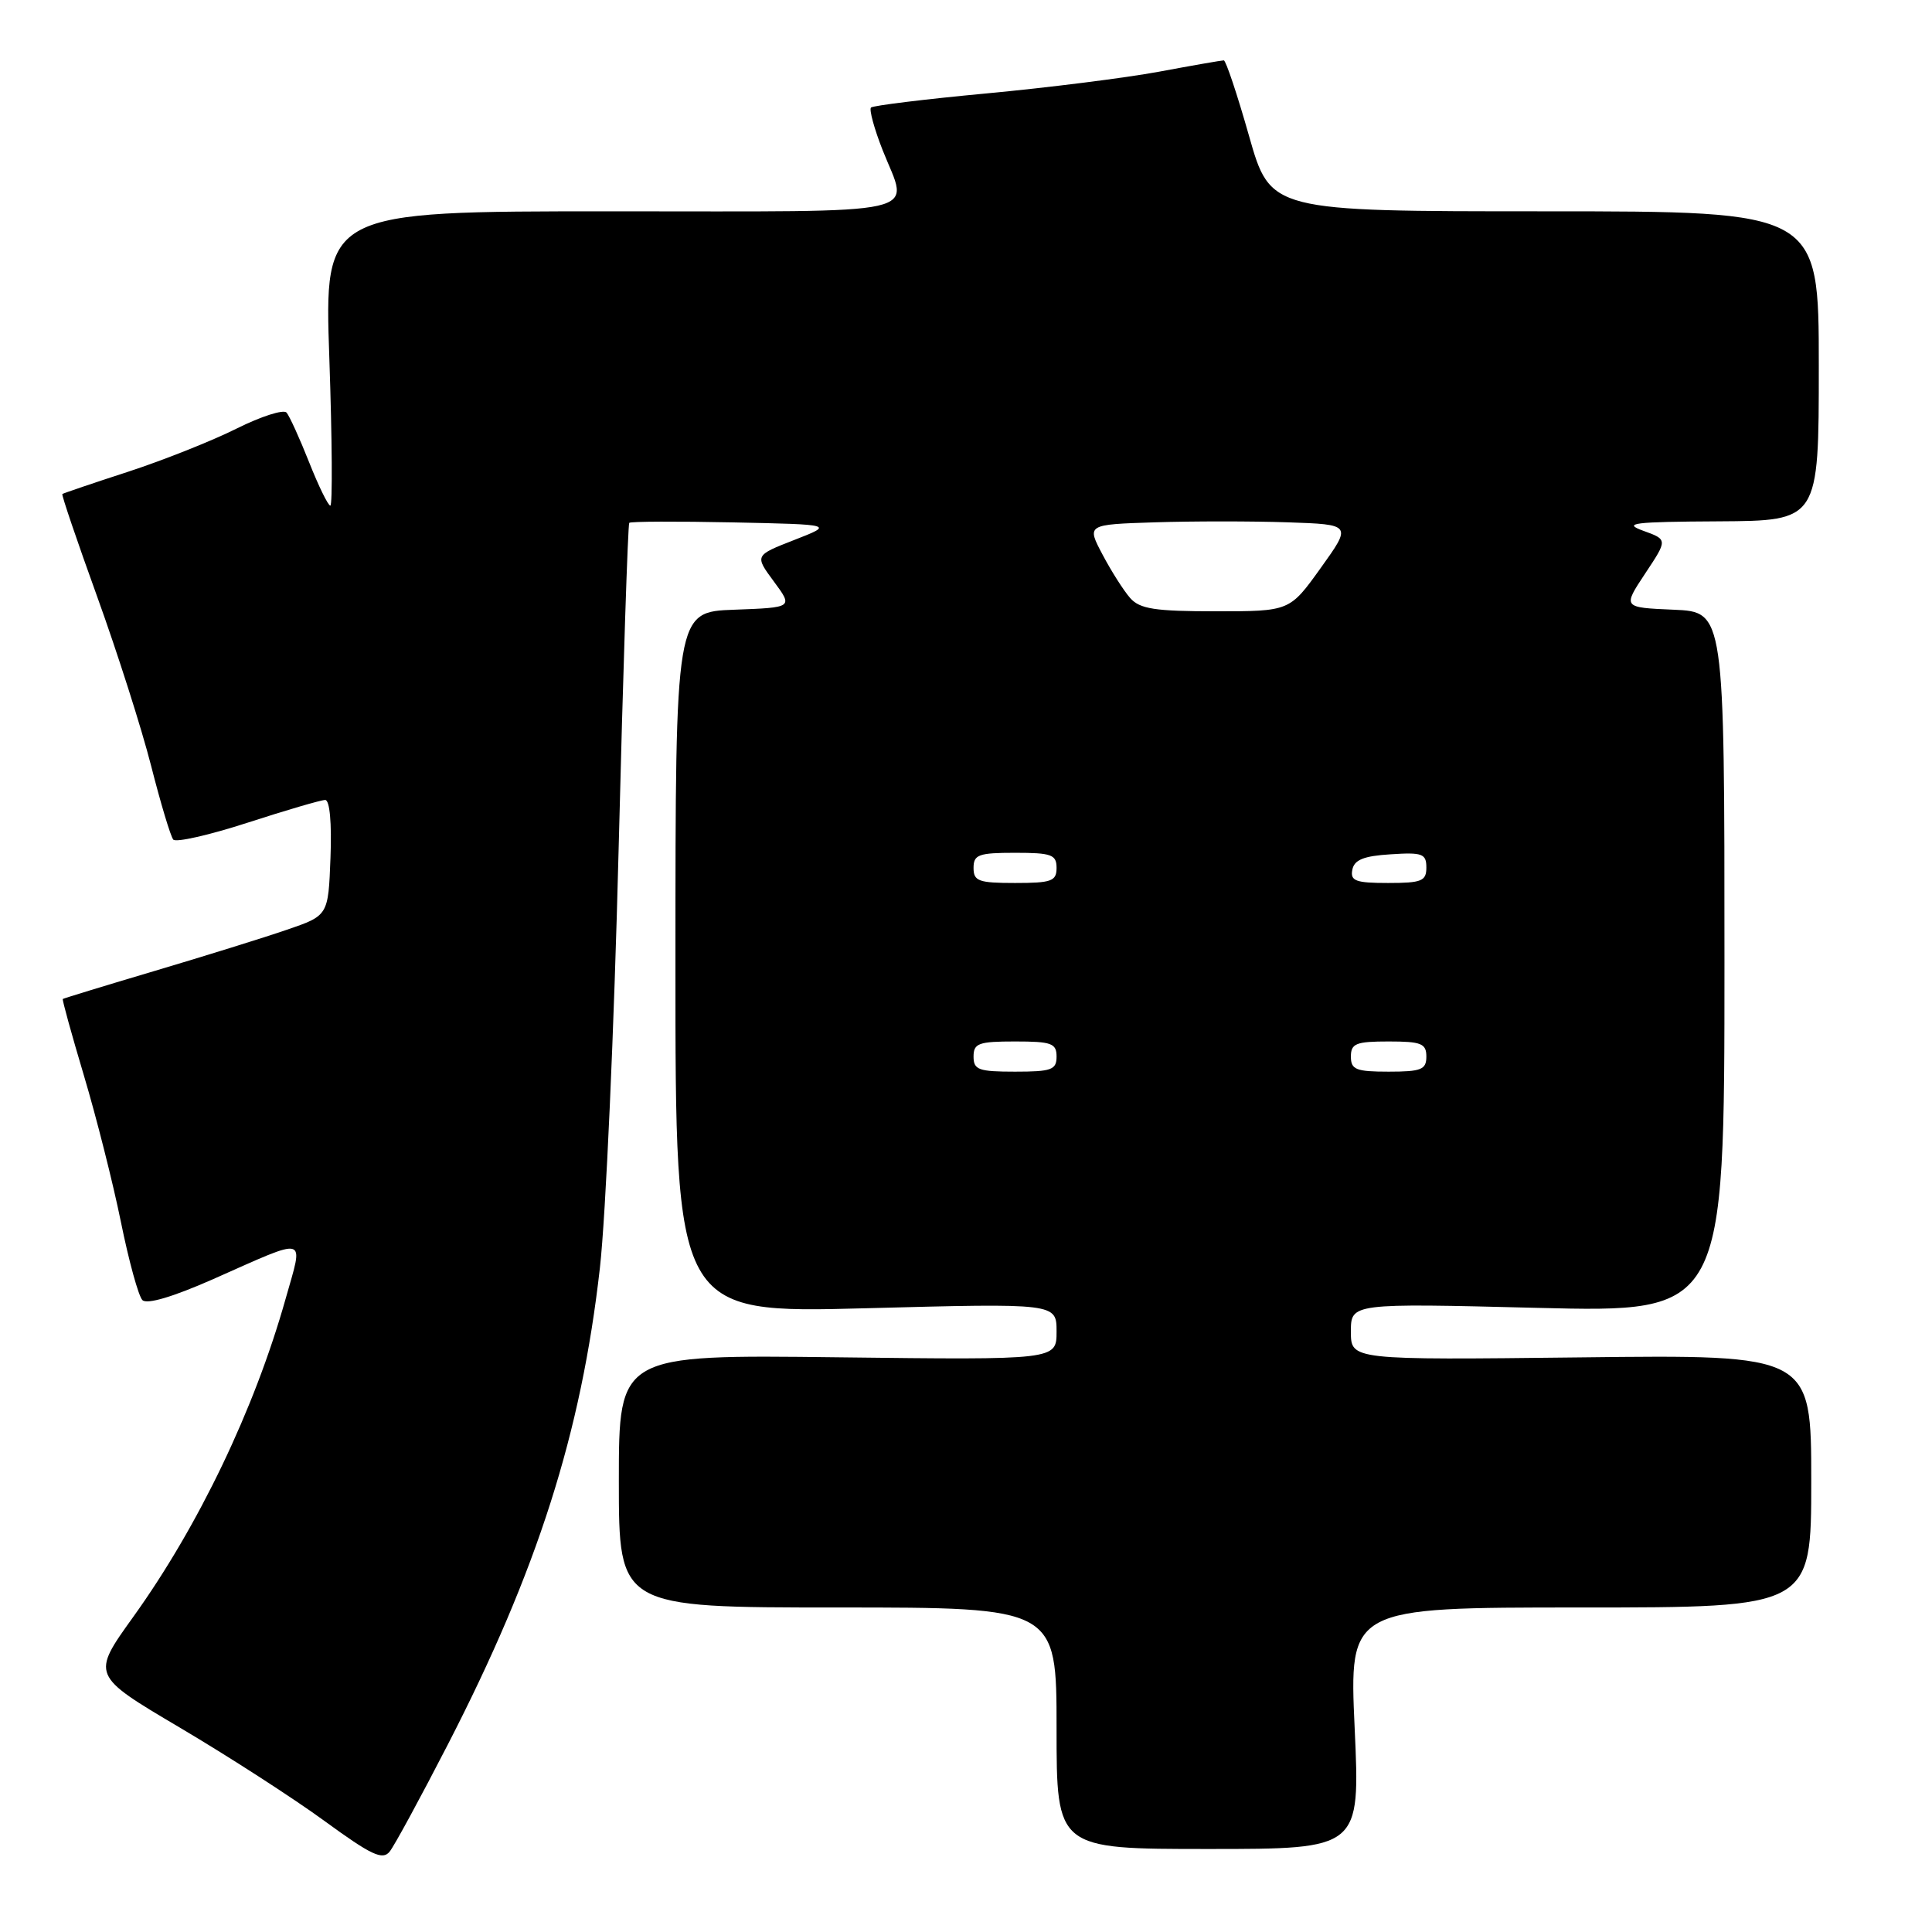 <?xml version="1.0" encoding="UTF-8" standalone="no"?>
<!DOCTYPE svg PUBLIC "-//W3C//DTD SVG 1.1//EN" "http://www.w3.org/Graphics/SVG/1.1/DTD/svg11.dtd" >
<svg xmlns="http://www.w3.org/2000/svg" xmlns:xlink="http://www.w3.org/1999/xlink" version="1.1" viewBox="0 0 256 256">
 <g >
 <path fill="currentColor"
d=" M 59.34 231.16 C 71.20 208.12 77.02 189.89 79.49 168.00 C 80.27 161.12 81.38 136.18 81.97 112.56 C 82.56 88.95 83.20 69.47 83.38 69.28 C 83.57 69.09 89.75 69.07 97.11 69.22 C 110.50 69.50 110.50 69.50 105.24 71.55 C 99.99 73.60 99.99 73.60 102.54 77.05 C 105.09 80.50 105.09 80.50 97.30 80.79 C 89.50 81.07 89.50 81.07 89.50 127.54 C 89.49 174.02 89.49 174.02 114.75 173.35 C 140.00 172.68 140.00 172.68 140.00 176.44 C 140.00 180.20 140.00 180.20 111.00 179.85 C 82.00 179.50 82.00 179.50 82.00 196.25 C 82.00 213.00 82.00 213.00 111.00 213.00 C 140.00 213.00 140.00 213.00 140.00 229.00 C 140.00 245.00 140.00 245.00 160.11 245.00 C 180.23 245.00 180.23 245.00 179.50 229.00 C 178.77 213.00 178.77 213.00 209.39 213.00 C 240.00 213.00 240.00 213.00 240.00 196.25 C 240.00 179.50 240.00 179.50 209.50 179.86 C 179.00 180.21 179.00 180.21 179.00 176.45 C 179.00 172.68 179.00 172.68 203.75 173.30 C 228.50 173.91 228.50 173.91 228.50 127.49 C 228.50 81.08 228.50 81.08 221.76 80.79 C 215.01 80.50 215.01 80.50 217.99 76.00 C 220.98 71.50 220.98 71.50 217.74 70.33 C 214.96 69.32 216.37 69.14 227.75 69.08 C 241.00 69.00 241.00 69.00 241.00 48.50 C 241.00 28.00 241.00 28.00 204.67 28.00 C 168.34 28.00 168.34 28.00 165.50 18.00 C 163.94 12.50 162.43 8.00 162.16 8.00 C 161.88 8.00 158.02 8.67 153.58 9.50 C 149.14 10.32 138.84 11.62 130.70 12.38 C 122.56 13.14 115.68 13.99 115.41 14.25 C 115.15 14.52 115.84 17.07 116.96 19.91 C 120.44 28.73 123.71 28.00 80.98 28.00 C 42.96 28.00 42.96 28.00 43.64 47.50 C 44.01 58.22 44.07 67.00 43.77 67.00 C 43.48 67.00 42.21 64.41 40.96 61.25 C 39.71 58.09 38.36 55.13 37.97 54.67 C 37.57 54.22 34.60 55.17 31.37 56.78 C 28.14 58.40 21.68 60.97 17.00 62.50 C 12.32 64.02 8.39 65.36 8.26 65.46 C 8.13 65.56 10.21 71.68 12.88 79.07 C 15.55 86.46 18.77 96.55 20.03 101.50 C 21.29 106.45 22.61 110.84 22.96 111.25 C 23.31 111.66 27.76 110.65 32.84 109.00 C 37.93 107.35 42.54 106.00 43.09 106.00 C 43.69 106.00 43.97 109.04 43.79 113.66 C 43.50 121.32 43.50 121.32 38.00 123.20 C 34.98 124.24 27.10 126.69 20.50 128.65 C 13.90 130.61 8.42 132.29 8.32 132.37 C 8.22 132.46 9.48 137.02 11.12 142.52 C 12.76 148.01 14.97 156.74 16.02 161.91 C 17.07 167.09 18.35 171.75 18.87 172.27 C 19.47 172.87 22.92 171.84 28.16 169.53 C 41.05 163.82 40.24 163.60 37.83 172.15 C 33.71 186.75 26.31 202.19 17.66 214.24 C 12.10 221.98 12.10 221.98 23.80 228.90 C 30.23 232.70 38.88 238.28 43.00 241.29 C 49.21 245.82 50.69 246.52 51.63 245.35 C 52.25 244.58 55.72 238.19 59.34 231.16 Z  M 129.00 140.00 C 129.00 138.24 129.67 138.00 134.50 138.00 C 139.33 138.00 140.00 138.24 140.00 140.00 C 140.00 141.76 139.33 142.00 134.50 142.00 C 129.67 142.00 129.00 141.76 129.00 140.00 Z  M 179.00 140.00 C 179.00 138.27 179.67 138.00 184.00 138.00 C 188.33 138.00 189.00 138.27 189.00 140.00 C 189.00 141.73 188.33 142.00 184.00 142.00 C 179.67 142.00 179.00 141.73 179.00 140.00 Z  M 129.00 115.00 C 129.00 113.24 129.67 113.00 134.50 113.00 C 139.33 113.00 140.00 113.24 140.00 115.00 C 140.00 116.76 139.33 117.00 134.50 117.00 C 129.67 117.00 129.00 116.76 129.00 115.00 Z  M 179.19 115.25 C 179.44 113.93 180.69 113.42 184.26 113.20 C 188.47 112.92 189.00 113.12 189.00 114.95 C 189.00 116.75 188.38 117.00 183.93 117.00 C 179.64 117.00 178.90 116.73 179.19 115.25 Z  M 149.76 79.25 C 148.91 78.29 147.26 75.70 146.10 73.50 C 143.98 69.50 143.98 69.50 153.04 69.21 C 158.02 69.05 165.93 69.05 170.62 69.21 C 179.13 69.50 179.13 69.50 175.01 75.25 C 170.89 81.00 170.89 81.00 161.10 81.00 C 153.03 81.00 151.04 80.69 149.76 79.25 Z "/>
</g>
</svg>